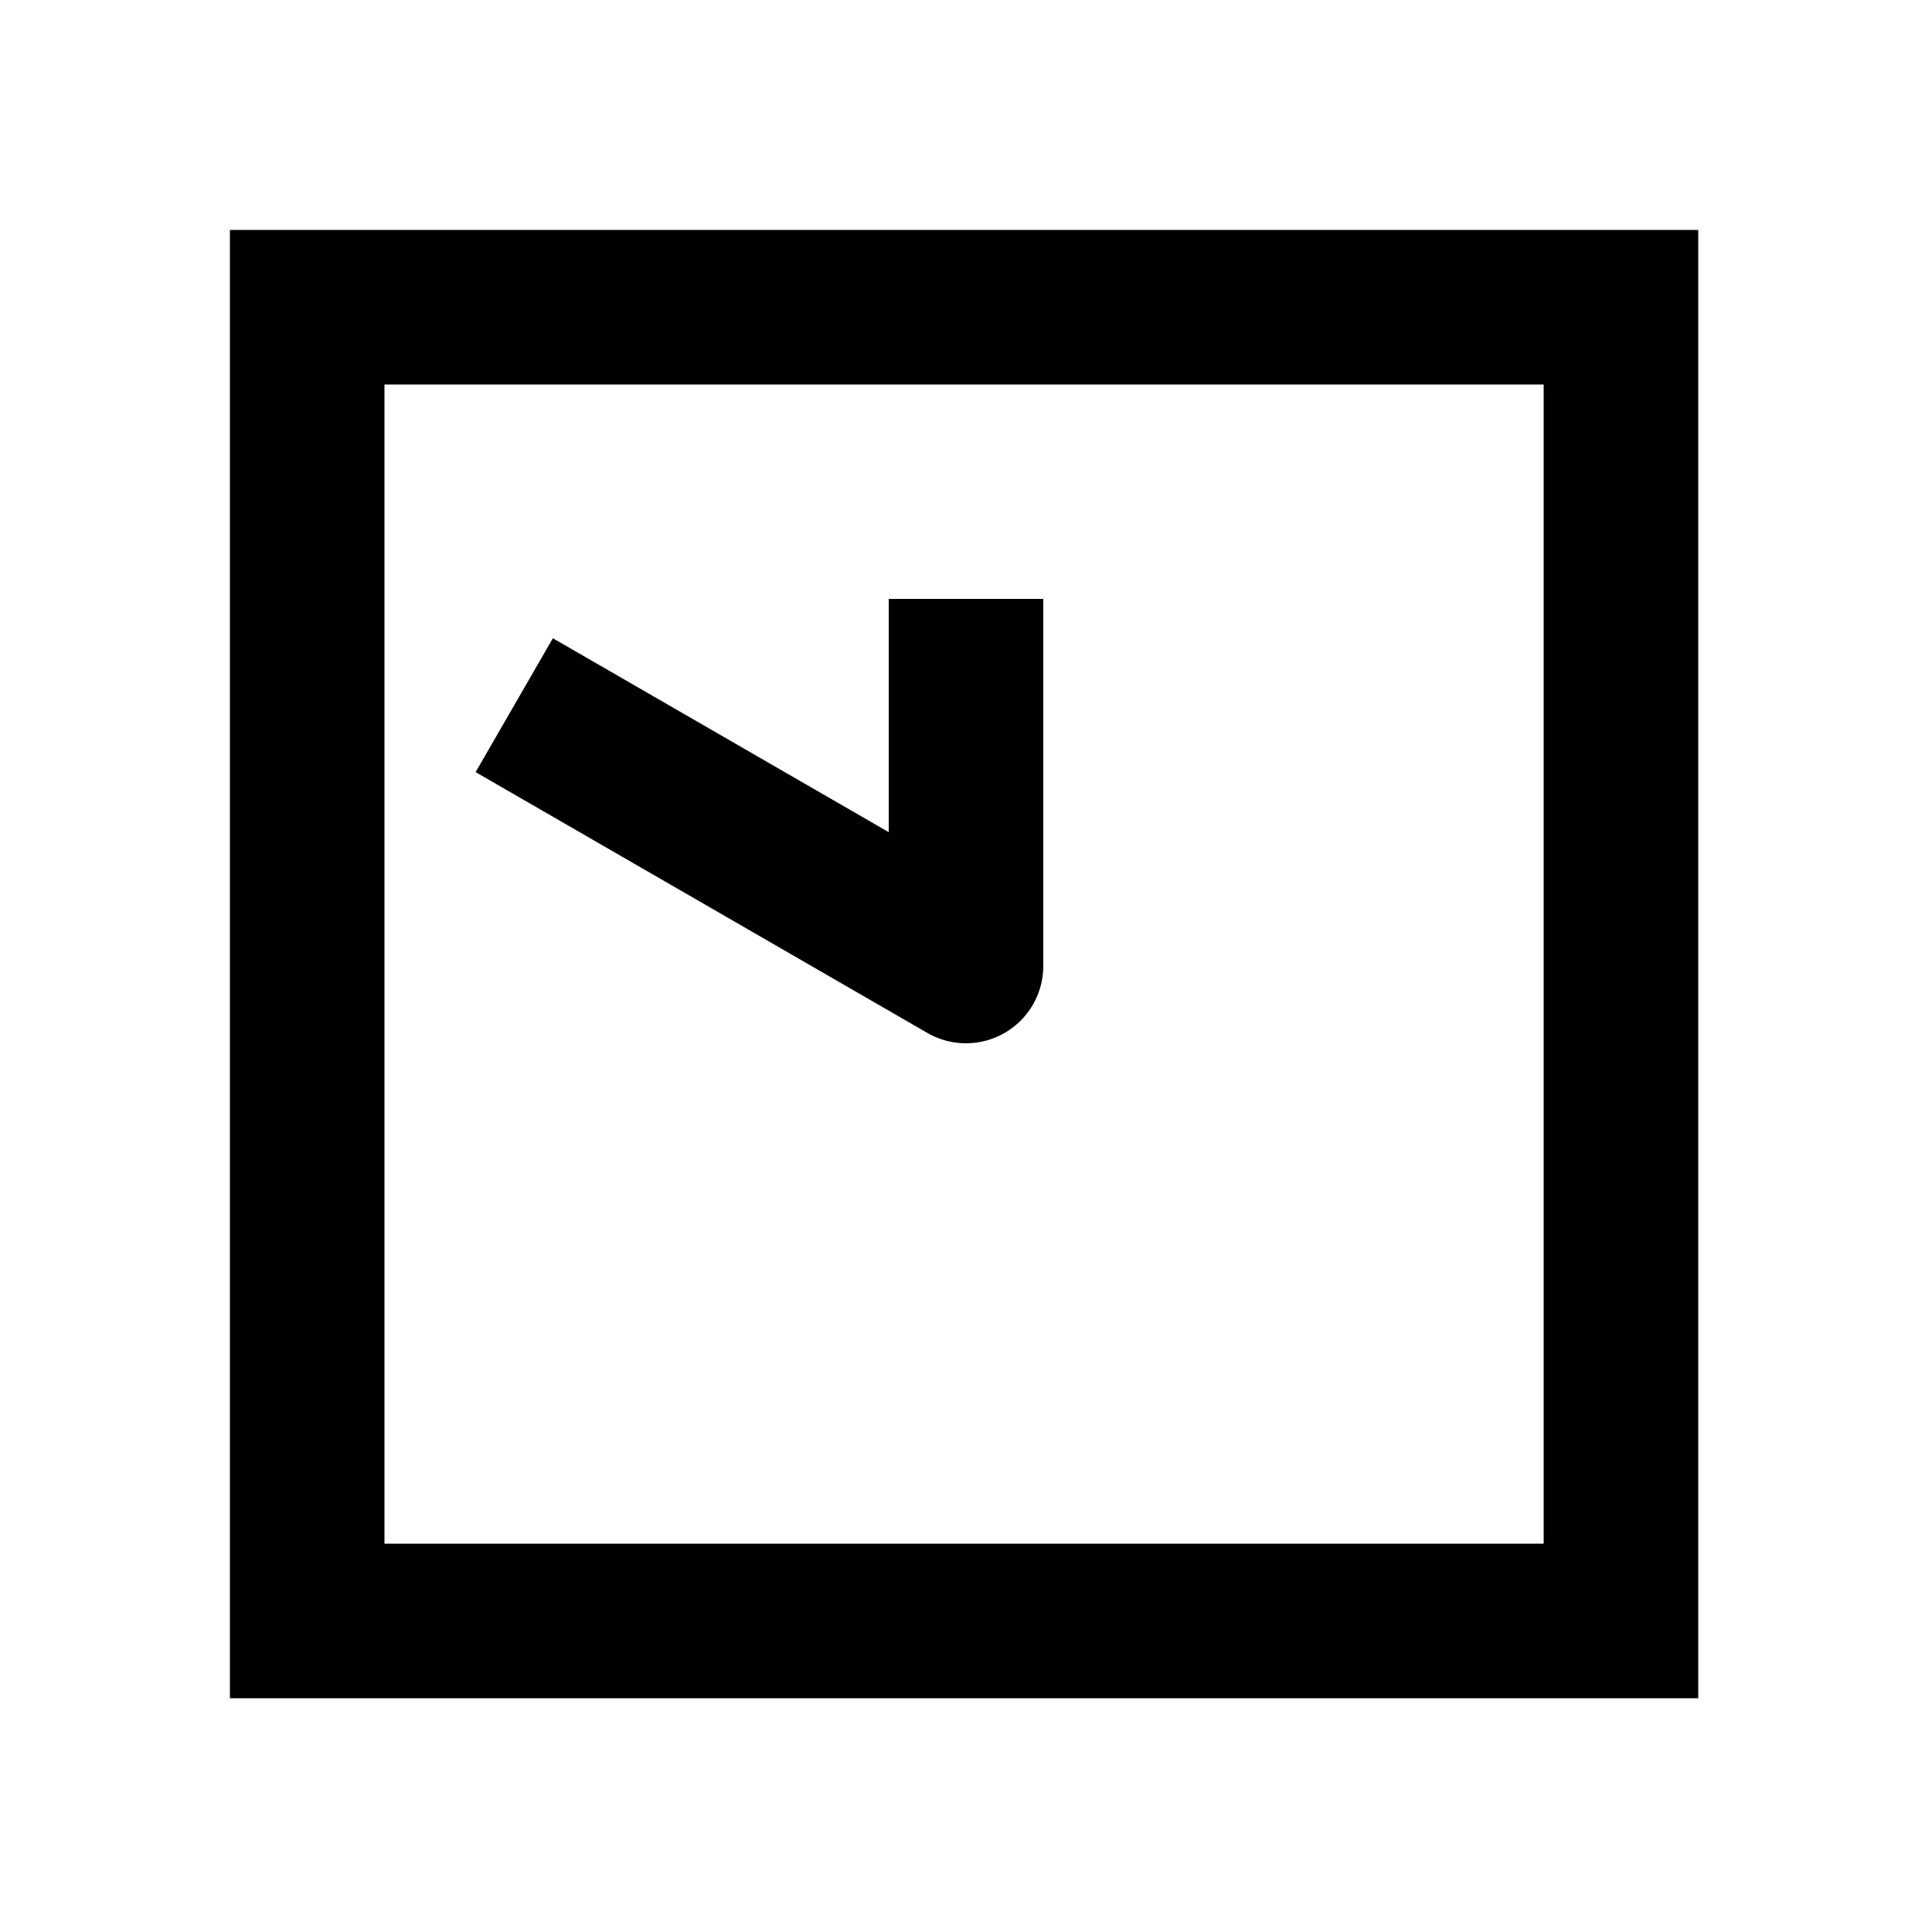 <svg xmlns="http://www.w3.org/2000/svg" width="1000" height="1000" viewBox="0 0 1000 1000"><path d="m100.36-253.826-20 34.64L-34.64-20A40.004 40.004 0 0 0 0 40h190v-80H69.281l80.36-139.186 20-34.64zM381-381h-760v760h760zm-80 80v600h-600v-600z" style="-inkscape-stroke:none" transform="rotate(-90 500 0)"/></svg>